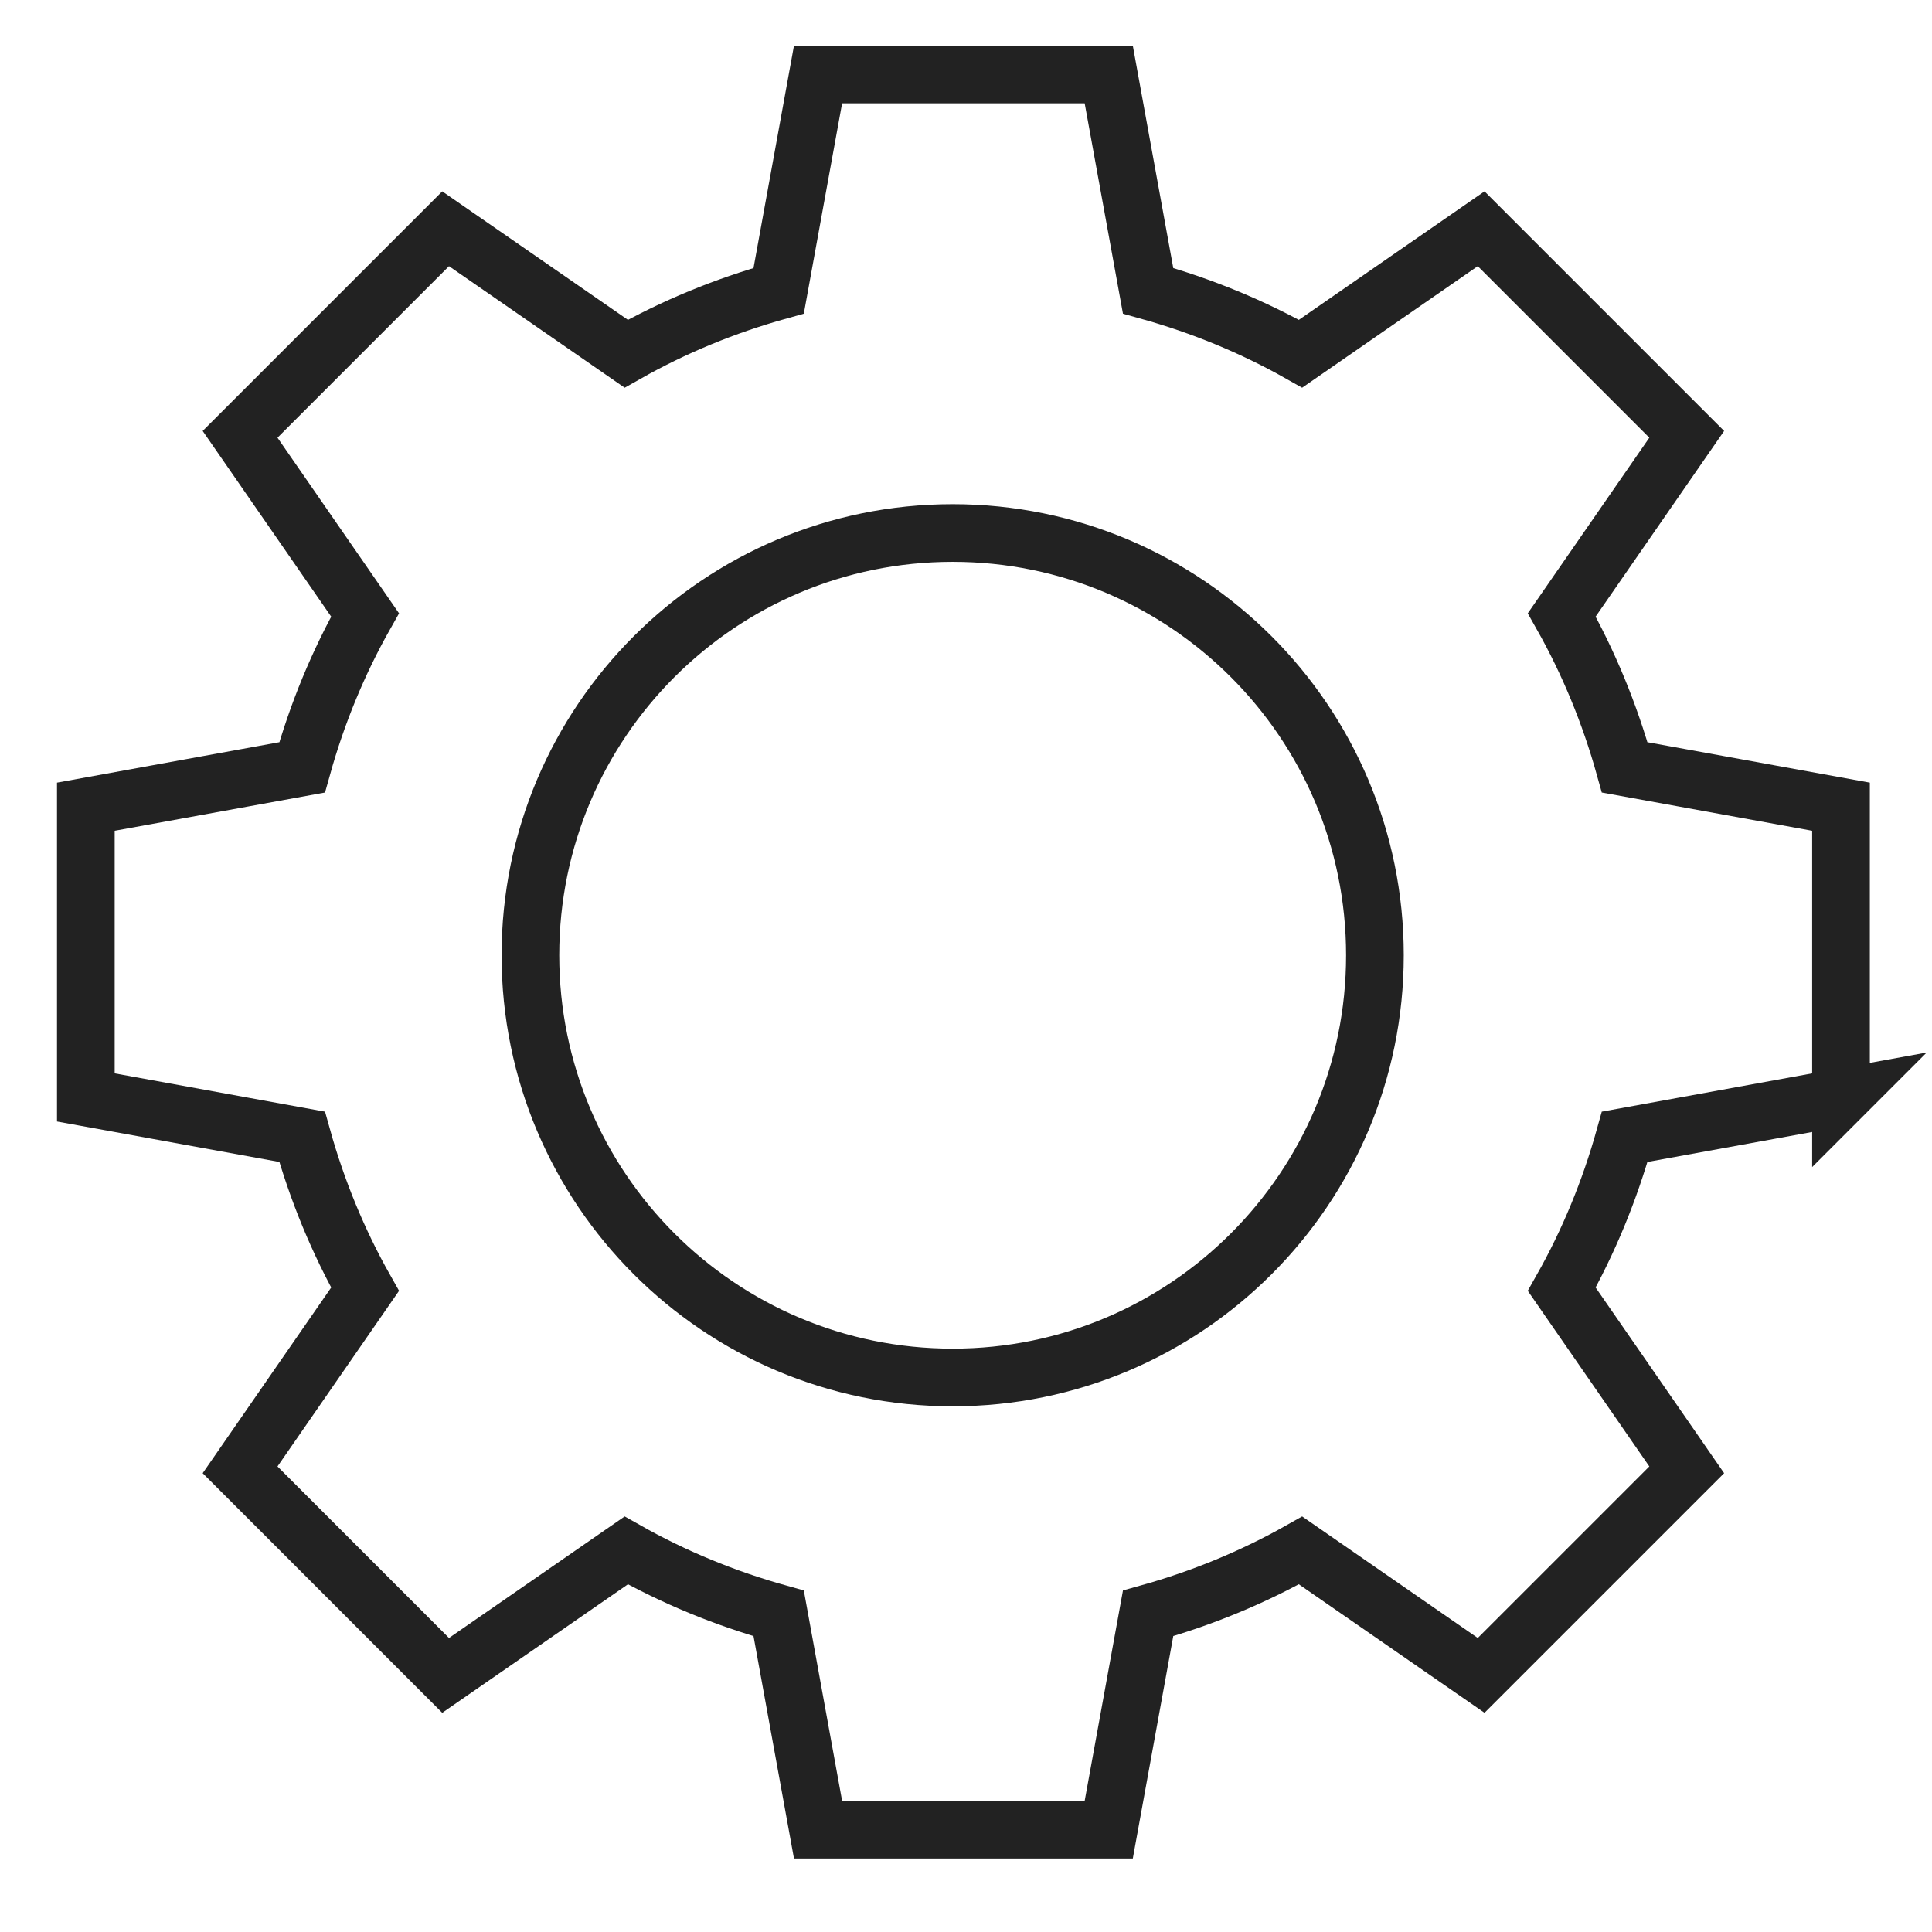 <svg xmlns="http://www.w3.org/2000/svg" width="67" height="67">
    <path fill="none" fill-rule="evenodd" stroke="#222" stroke-width="2" d="M63.844 38.058V27.976l-7.501-1.364c-.52-1.865-1.251-3.638-2.183-5.288l4.334-6.262-7.129-7.129-6.262 4.334c-1.65-.933-3.423-1.664-5.288-2.183L38.45 2.583H28.369l-1.365 7.501c-1.865.519-3.638 1.25-5.287 2.183l-6.263-4.334-7.128 7.129 4.334 6.262c-.932 1.65-1.663 3.423-2.183 5.288l-7.5 1.364v10.082l7.5 1.365c.52 1.864 1.251 3.637 2.183 5.287l-4.334 6.262 7.128 7.129 6.263-4.334c1.649.932 3.422 1.663 5.287 2.183l1.365 7.501H38.45l1.365-7.501c1.865-.52 3.638-1.251 5.288-2.183l6.262 4.334 7.129-7.129-4.334-6.262c.932-1.65 1.663-3.423 2.183-5.287l7.501-1.365z"/>
    <path fill="none" fill-rule="evenodd" stroke="#222" stroke-width="2" d="M47.681 33.127c0 8.088-6.557 14.643-14.644 14.643s-14.643-6.555-14.643-14.643c0-8.087 6.556-14.643 14.643-14.643s14.644 6.556 14.644 14.643z"/>
</svg>
